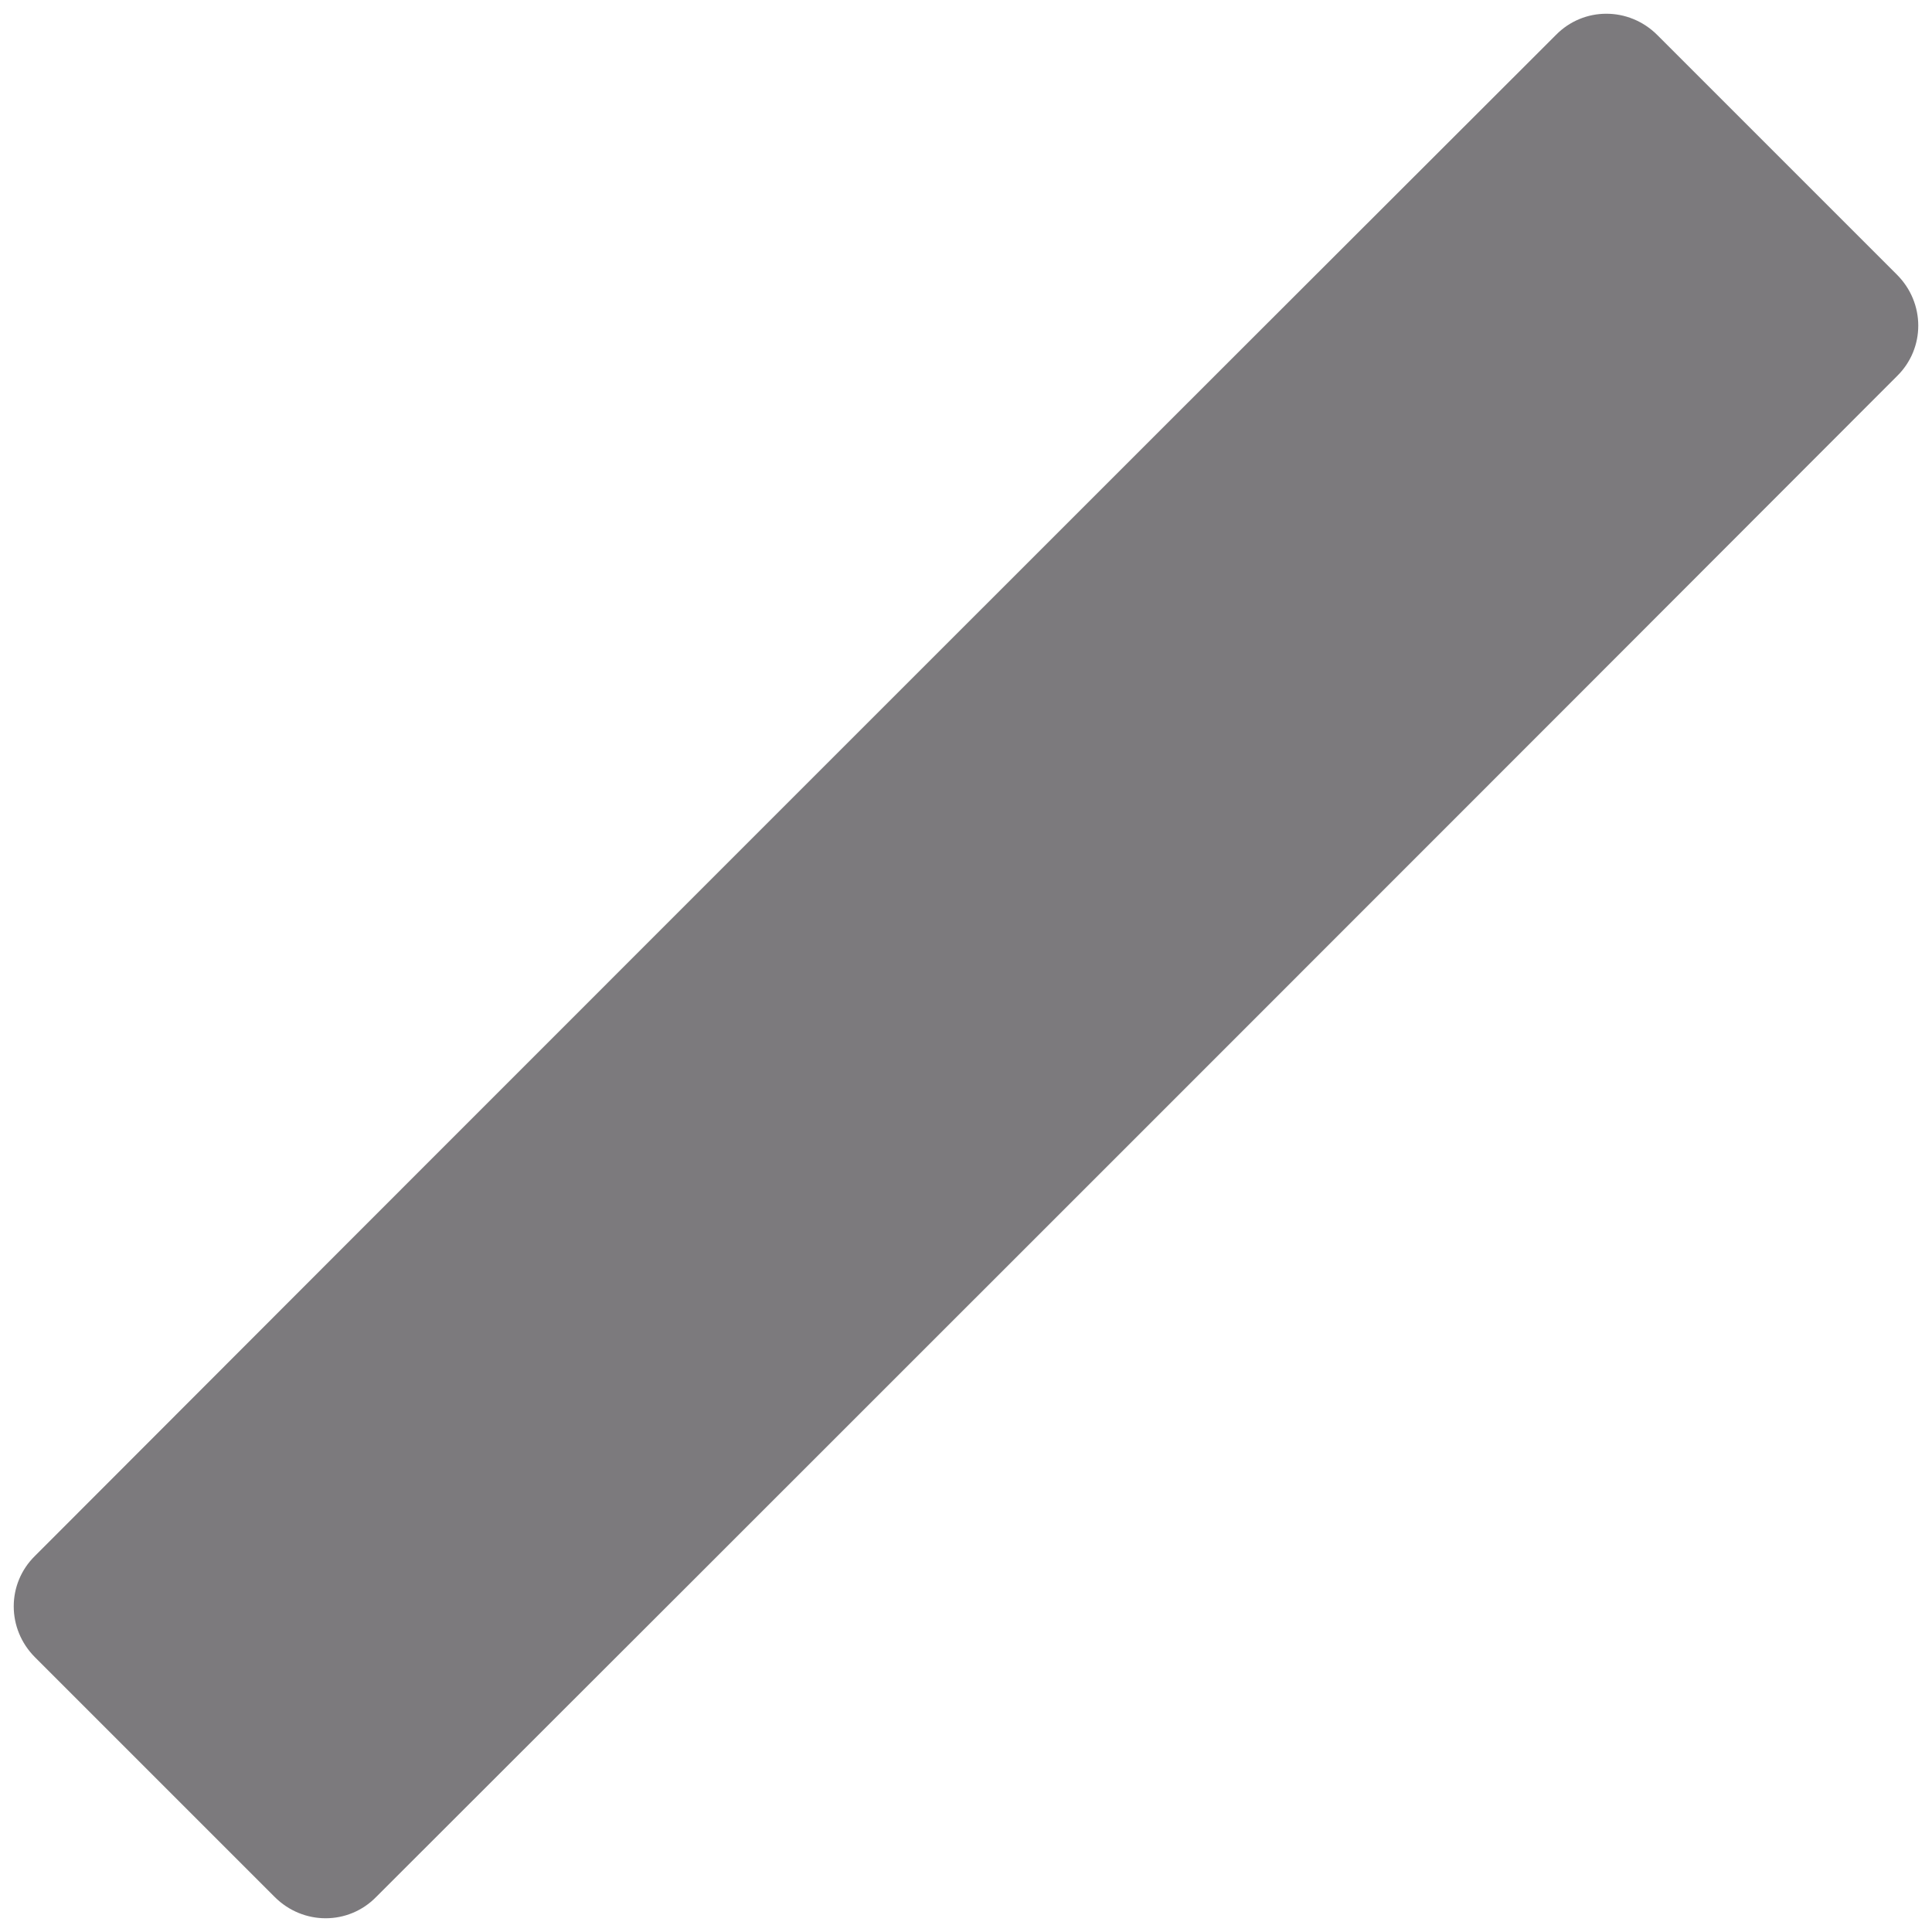 <?xml version="1.0" encoding="UTF-8" standalone="no"?>
<!DOCTYPE svg PUBLIC "-//W3C//DTD SVG 1.1//EN" "http://www.w3.org/Graphics/SVG/1.1/DTD/svg11.dtd">
<svg version="1.1" xmlns="http://www.w3.org/2000/svg" xmlns:xlink="http://www.w3.org/1999/xlink" preserveAspectRatio="xMidYMid meet" viewBox="0 0 32 32" width="32" height="32"><defs><path d="M31.42 4.55C31.89 5.02 31.89 5.77 31.42 6.23C26.22 11.44 11.44 26.22 6.23 31.42C5.77 31.89 5.02 31.89 4.55 31.42C3.59 30.46 1.54 28.41 0.58 27.45C0.11 26.98 0.11 26.23 0.58 25.77C5.78 20.56 20.56 5.78 25.77 0.58C26.23 0.11 26.98 0.11 27.45 0.58C28.41 1.54 30.46 3.59 31.42 4.55Z" id="aWkLHvBEo"></path></defs><g><g><g><use xlink:href="#aWkLHvBEo" opacity="1" fill="#7c7a7d" fill-opacity="1"></use></g></g></g></svg>